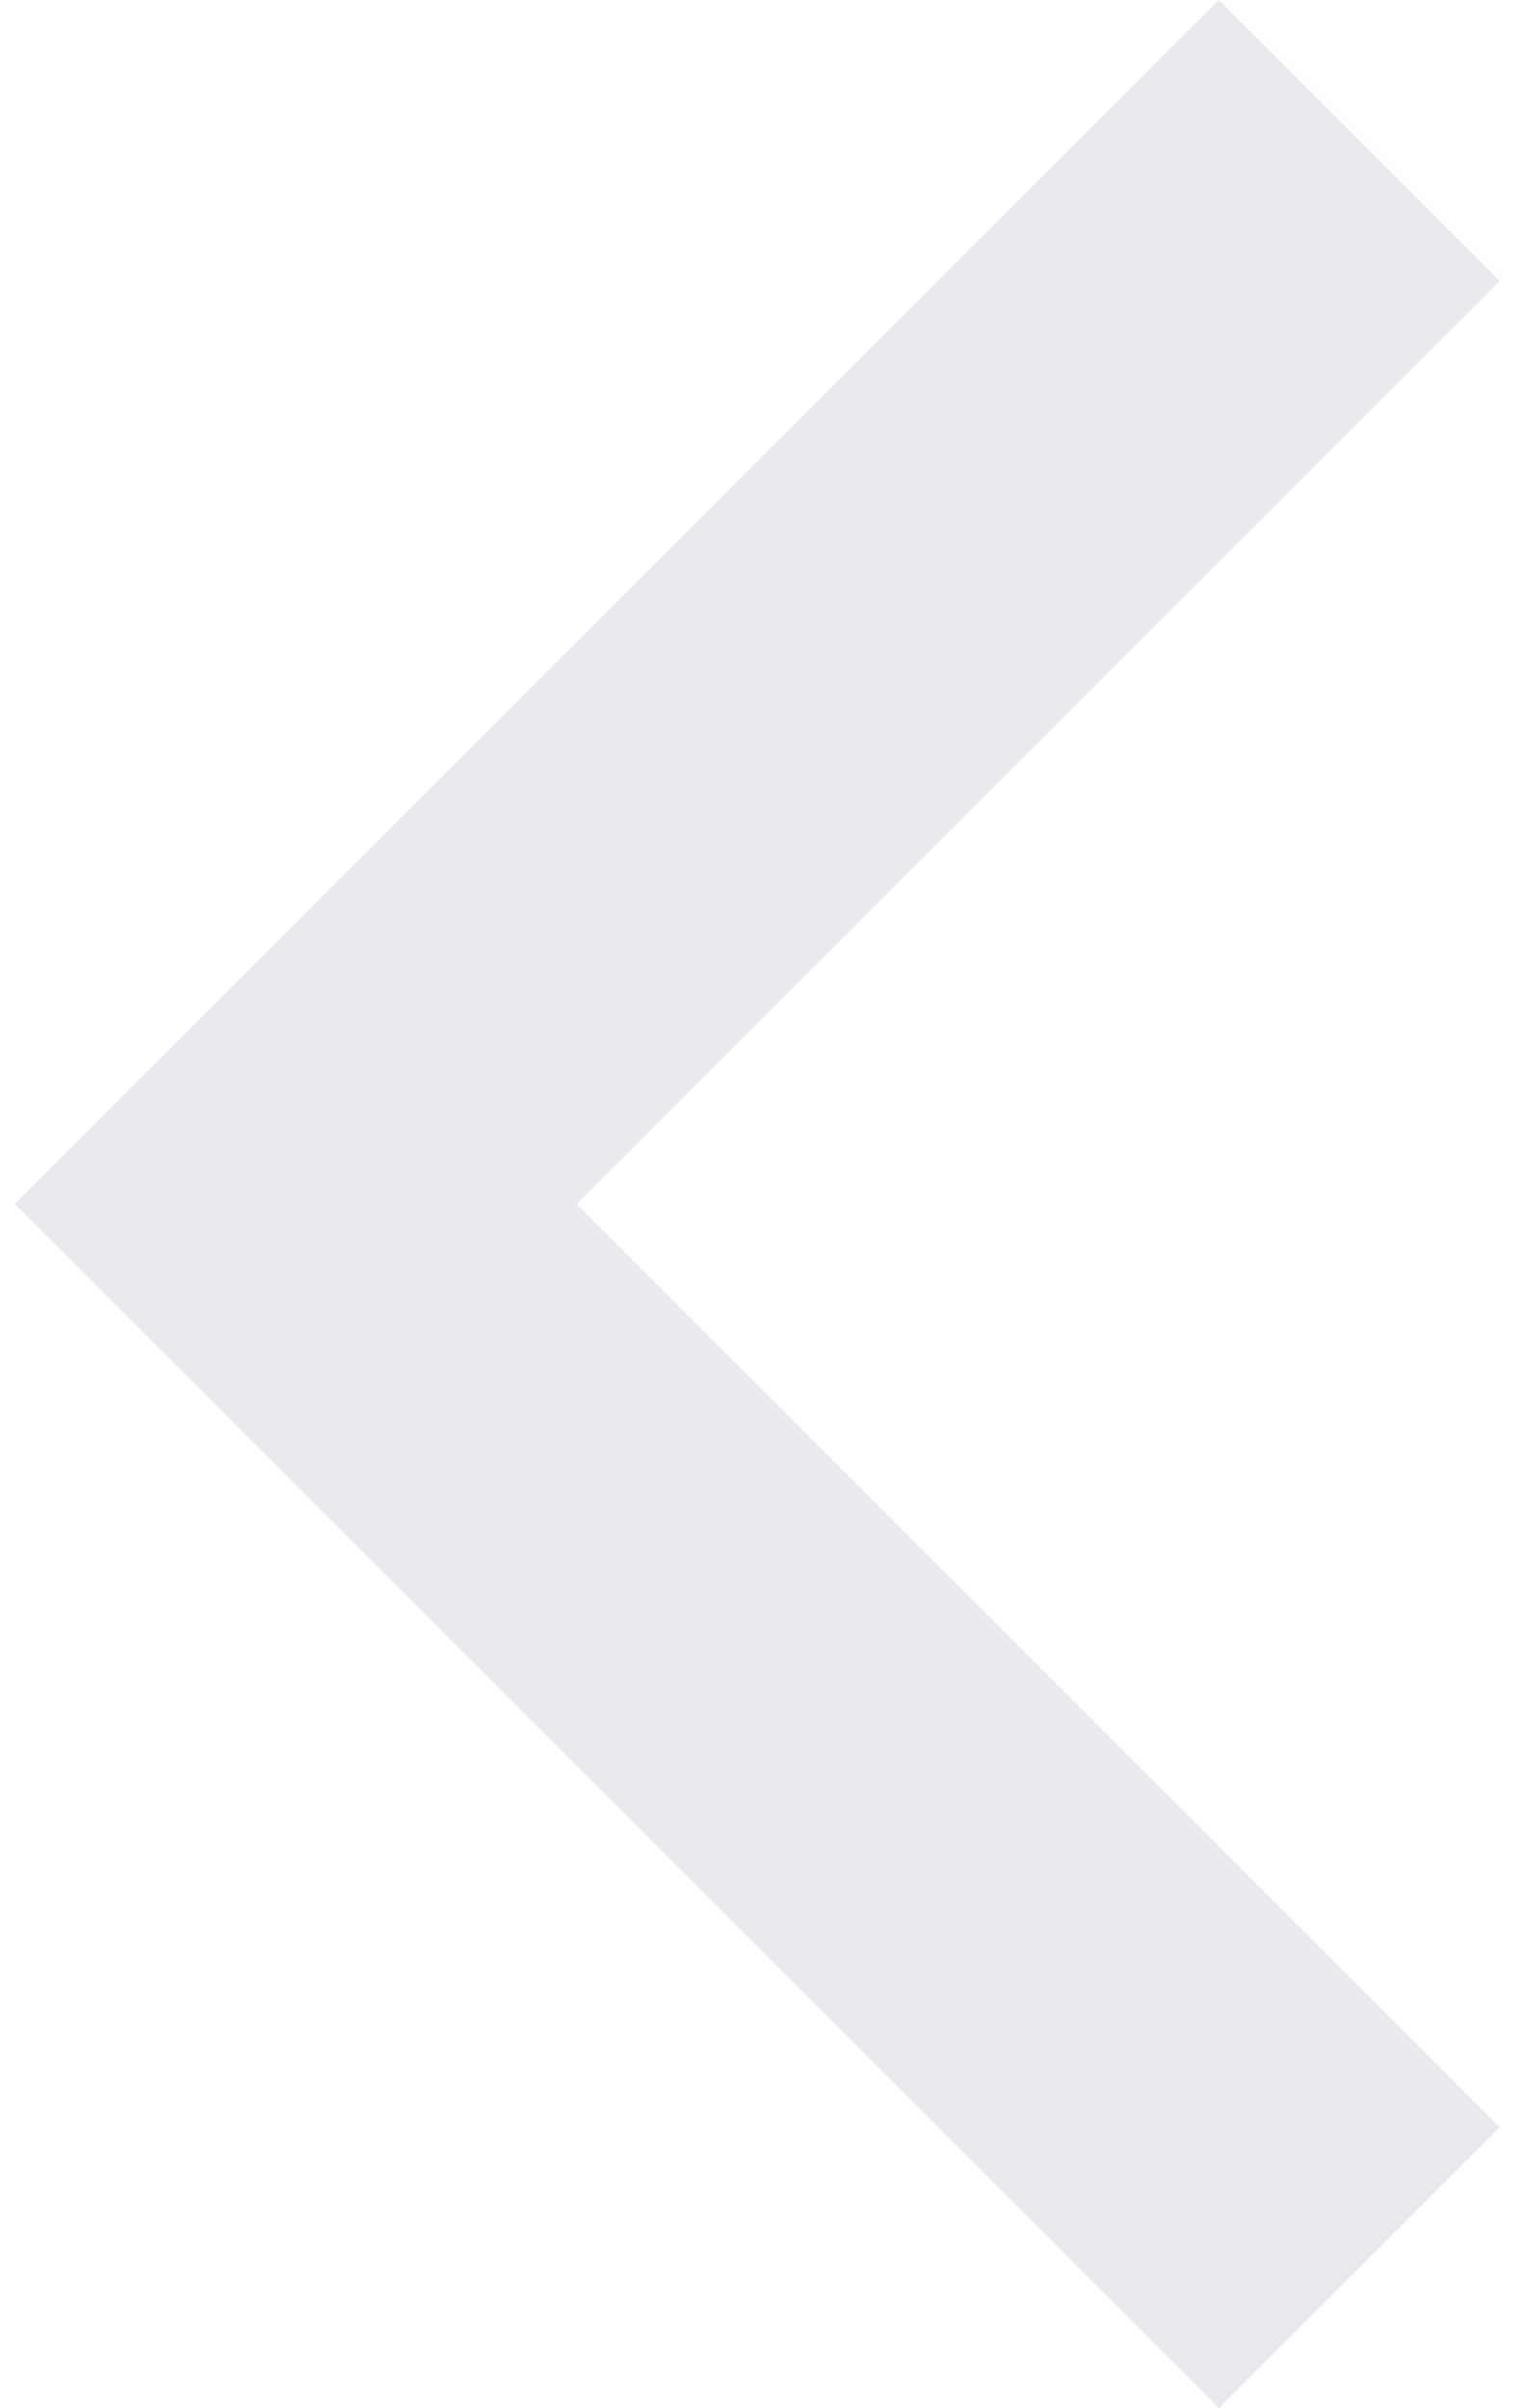 <svg width="24" height="38" viewBox="0 0 24 38" fill="none" xmlns="http://www.w3.org/2000/svg">
<path d="M9.1 19L23.667 33.567L19.234 38L0.234 19L19.234 -3.87574e-07L23.667 4.433L9.1 19Z" fill="#E8EAED"/>
</svg>
